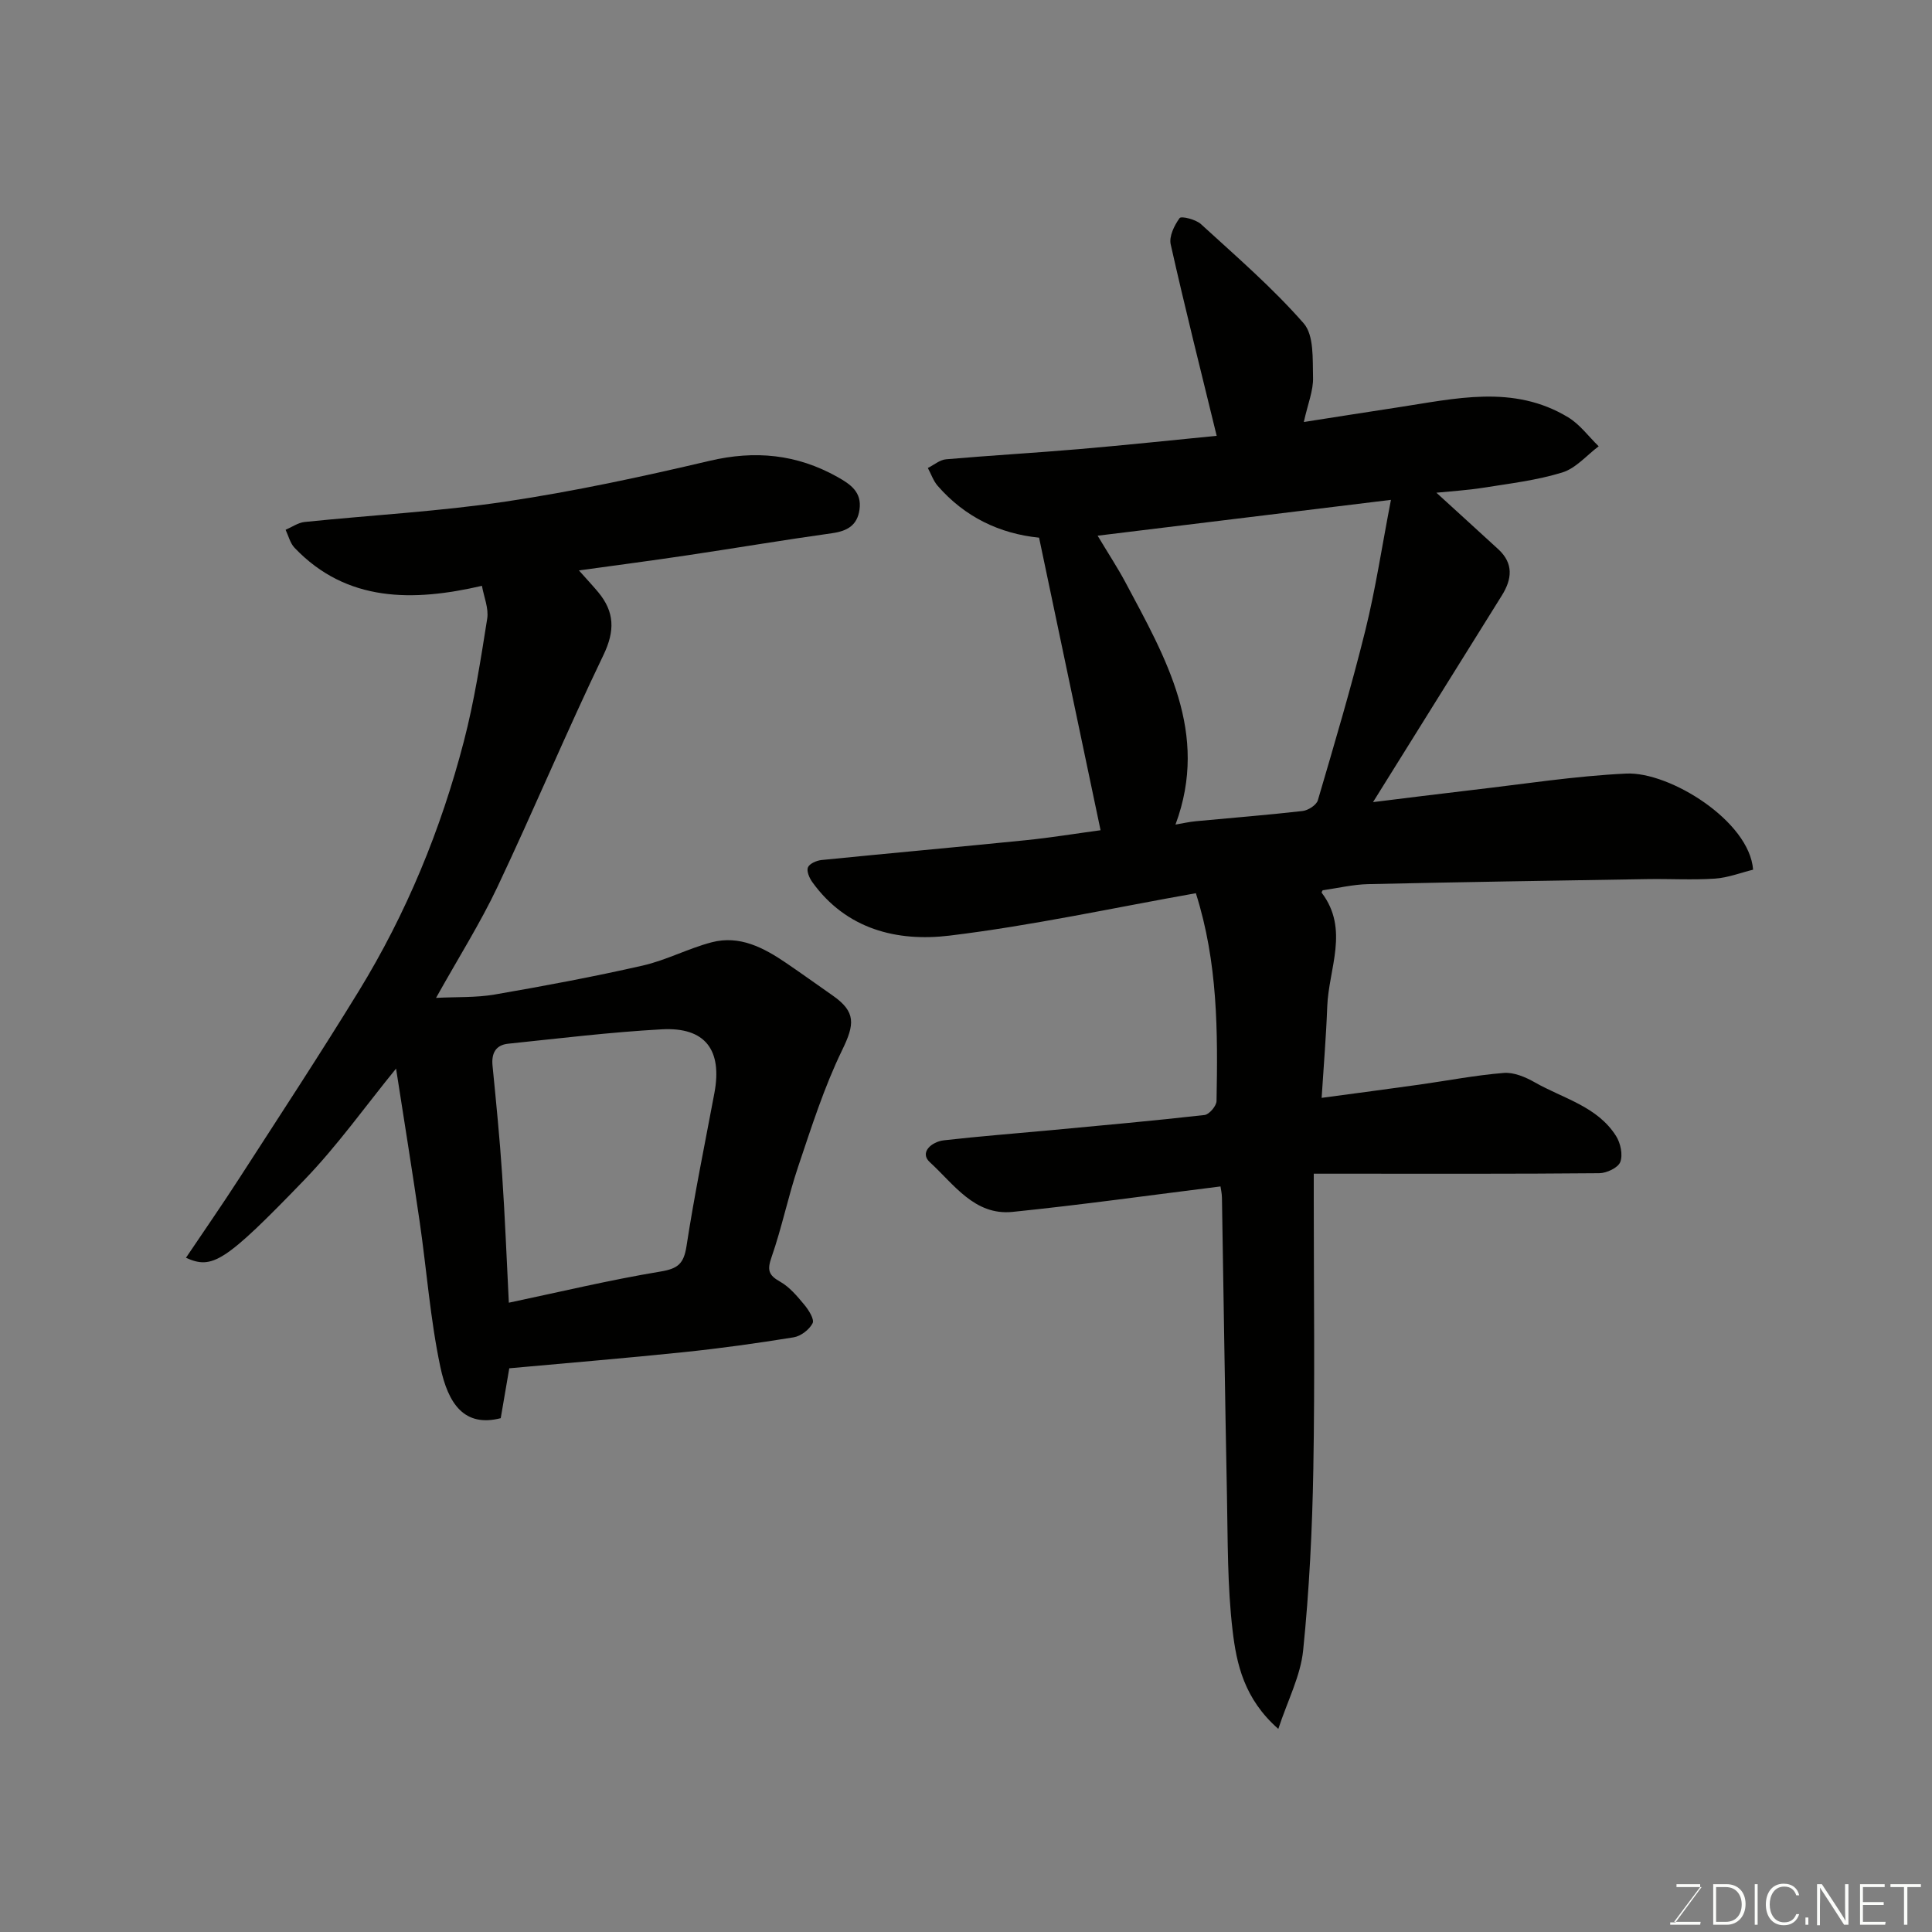 <svg enable-background="new 0 0 400 400" viewBox="0 0 400 400" xmlns="http://www.w3.org/2000/svg"><rect x="0" y="0" width="400" height="400" fill="#808080" stroke="none"/><path d="m269.94 87.37c6.83-1.06 13.09-2.06 19.35-3.01 11.94-1.8 24.02-4.85 35.38 2.04 2.43 1.47 4.23 3.97 6.32 6-2.49 1.87-4.73 4.56-7.54 5.42-5.25 1.62-10.81 2.28-16.28 3.15-3.39.54-6.83.74-9.78 1.04 4.17 3.81 8.51 7.75 12.82 11.71 3.2 2.95 2.84 6.19.73 9.57-8.87 14.22-17.74 28.45-26.67 42.78 6.53-.8 13.58-1.7 20.64-2.52 10.59-1.22 21.16-2.89 31.79-3.39 9-.42 25.52 9.85 26.26 19.9-2.54.62-5.21 1.67-7.93 1.85-4.65.31-9.33.02-13.99.1-19.27.31-38.53.61-57.8 1.04-3.09.07-6.16.81-9.39 1.27-.02.04-.28.42-.2.52 5.75 7.6 1.43 15.69 1.14 23.57-.22 6.06-.73 12.11-1.16 18.89 7.37-.99 13.81-1.84 20.24-2.74 5.82-.82 11.62-1.95 17.47-2.42 2.09-.17 4.51.86 6.44 1.96 5.85 3.34 12.94 4.95 16.82 11.12.92 1.46 1.43 3.87.86 5.36-.45 1.19-2.83 2.31-4.36 2.32-17.36.16-34.72.1-52.08.1-2.14 0-4.27 0-7.02 0v5.66c0 18.5.24 37-.09 55.49-.22 12.54-.84 25.1-2.11 37.57-.54 5.26-3.19 10.31-5.14 16.23-7.07-6.21-8.65-13.42-9.47-20.41-1.08-9.18-.98-18.51-1.16-27.77-.41-20.6-.69-41.2-1.04-61.8-.02-.94-.24-1.88-.3-2.33-14.52 1.81-28.76 3.81-43.06 5.27-7.88.8-12.17-5.78-17.11-10.28-2.22-2.02.36-4.25 2.9-4.54 7.35-.84 14.73-1.4 22.09-2.09 10.63-1 21.27-1.95 31.88-3.15.96-.11 2.46-1.87 2.48-2.89.27-14.32.29-28.64-4.28-43.03-17.05 3.02-33.92 6.71-51 8.78-10.83 1.31-21.38-1.28-28.43-11.11-.6-.84-1.21-2.27-.88-3.03.33-.77 1.77-1.4 2.79-1.51 14.06-1.41 28.13-2.67 42.18-4.09 5.36-.54 10.69-1.42 15.61-2.08-4.24-20.16-8.47-40.3-12.73-60.57-8.14-.82-15.37-4.26-21-10.74-.9-1.04-1.36-2.45-2.03-3.69 1.26-.62 2.47-1.69 3.78-1.8 9.19-.8 18.4-1.32 27.59-2.11 9.79-.84 19.56-1.88 28.43-2.75-3.29-13.49-6.58-26.53-9.52-39.64-.37-1.65.75-3.94 1.85-5.44.34-.46 3.35.27 4.41 1.25 7.28 6.66 14.8 13.15 21.27 20.54 2.16 2.46 1.84 7.41 1.94 11.24.08 2.66-1.06 5.37-1.91 9.19zm-42.69 23.54c2.42 4.03 4.21 6.75 5.74 9.62 8.35 15.67 17.45 31.2 10.38 50.19 1.47-.25 2.86-.57 4.27-.7 7.35-.7 14.71-1.27 22.04-2.11 1.16-.13 2.88-1.23 3.17-2.23 3.43-11.68 6.9-23.36 9.83-35.17 2.12-8.57 3.43-17.35 5.3-27.02-21.09 2.57-40.48 4.94-60.73 7.42z" fill="#010100"/><path d="m119.86 118.1c1.81 2.03 2.94 3.24 4 4.51 3.38 4.08 3.49 7.98 1.08 13-7.63 15.86-14.43 32.12-21.96 48.04-3.55 7.5-8.02 14.56-12.7 22.95 4.26-.22 8.26-.03 12.11-.69 10.27-1.77 20.53-3.69 30.68-6 4.87-1.11 9.43-3.55 14.28-4.82 5.78-1.51 10.74 1.11 15.38 4.26 3.24 2.2 6.41 4.49 9.62 6.73 4.93 3.42 4.6 6.01 1.99 11.37-3.74 7.7-6.35 15.97-9.1 24.12-2.07 6.16-3.36 12.58-5.5 18.71-.92 2.63-.66 3.71 1.76 5.07 1.96 1.1 3.55 3.01 5.03 4.79.9 1.08 2.12 3.02 1.71 3.82-.68 1.33-2.44 2.68-3.93 2.92-7.58 1.23-15.21 2.29-22.85 3.08-11.93 1.24-23.88 2.22-36.02 3.33-.59 3.45-1.19 6.94-1.77 10.33-7.51 1.92-10.88-2.92-12.51-10.65-2.09-9.89-2.82-20.06-4.28-30.08-1.55-10.65-3.27-21.28-4.88-31.65-6.27 7.68-12.1 15.91-19.02 23.08-16.53 17.13-19.04 18.53-24.48 16.09 3.76-5.59 7.5-10.97 11.06-16.49 8.31-12.87 16.72-25.68 24.73-38.74 9.86-16.09 17-33.43 21.74-51.67 2.17-8.33 3.49-16.9 4.84-25.42.34-2.14-.68-4.49-1.09-6.8-14.19 3.28-27.99 3.46-38.79-7.87-.92-.96-1.26-2.47-1.86-3.73 1.31-.56 2.59-1.48 3.94-1.62 13.88-1.43 27.86-2.17 41.65-4.23 14.16-2.11 28.21-5.14 42.15-8.42 9.44-2.23 18.08-1.39 26.48 3.31 2.74 1.53 5.12 3.15 4.6 6.78-.46 3.28-2.55 4.45-5.71 4.89-10.02 1.4-20.01 3.09-30.02 4.58-7.19 1.08-14.43 2.02-22.36 3.12zm-14.51 151.61c10.44-2.2 20.86-4.7 31.4-6.45 3.63-.6 4.82-1.64 5.38-5.24 1.63-10.6 3.79-21.12 5.77-31.67 1.69-8.96-1.87-13.73-10.87-13.24-10.63.58-21.22 1.88-31.82 2.98-2.53.26-3.49 1.93-3.24 4.51.74 7.51 1.49 15.03 1.99 22.56.59 8.72.93 17.47 1.39 26.55z" fill="#010100"/><g fill="#fbfcfa"><path d="m346.9 398 5.4-7.3h-5.2v-.6h4.9v.6l-5.4 7.2h5.5l-.1.6h-6.2v-.5z"/><path d="m354.7 390.1h2.8c2.3 0 3.9 1.6 3.9 4.1s-1.6 4.3-3.9 4.3h-2.8zm.6 7.8h2c2.2 0 3.3-1.6 3.3-3.6 0-1.8-1-3.6-3.3-3.6h-2z"/><path d="m363.9 390.1v8.4h-.6v-8.4z"/><path d="m372.5 396.3c-.4 1.3-1.4 2.3-3.2 2.3-2.4 0-3.7-1.9-3.7-4.3 0-2.3 1.2-4.3 3.7-4.3 1.8 0 2.9 1 3.2 2.4h-.6c-.4-1.1-1.1-1.8-2.5-1.8-2.1 0-3 1.9-3 3.7s.9 3.7 3 3.7c1.4 0 2.1-.7 2.5-1.7z"/><path d="m373.8 398.5v-1.5h.6v1.5z"/><path d="m376.2 398.5v-8.4h1c1.3 2 4.4 6.6 4.9 7.6-.1-1.2-.1-2.4-.1-3.8v-3.8h.7v8.4h-.9c-1.2-1.9-4.4-6.8-5-7.7.1 1.1 0 2.3 0 3.9v3.9h-.6z"/><path d="m390 394.4h-4.3v3.5h4.7l-.1.6h-5.2v-8.4h5.1v.6h-4.5v3.1h4.3z"/><path d="m394.2 390.7h-2.8v-.6h6.3v.6h-2.8v7.8h-.7z"/></g></svg>